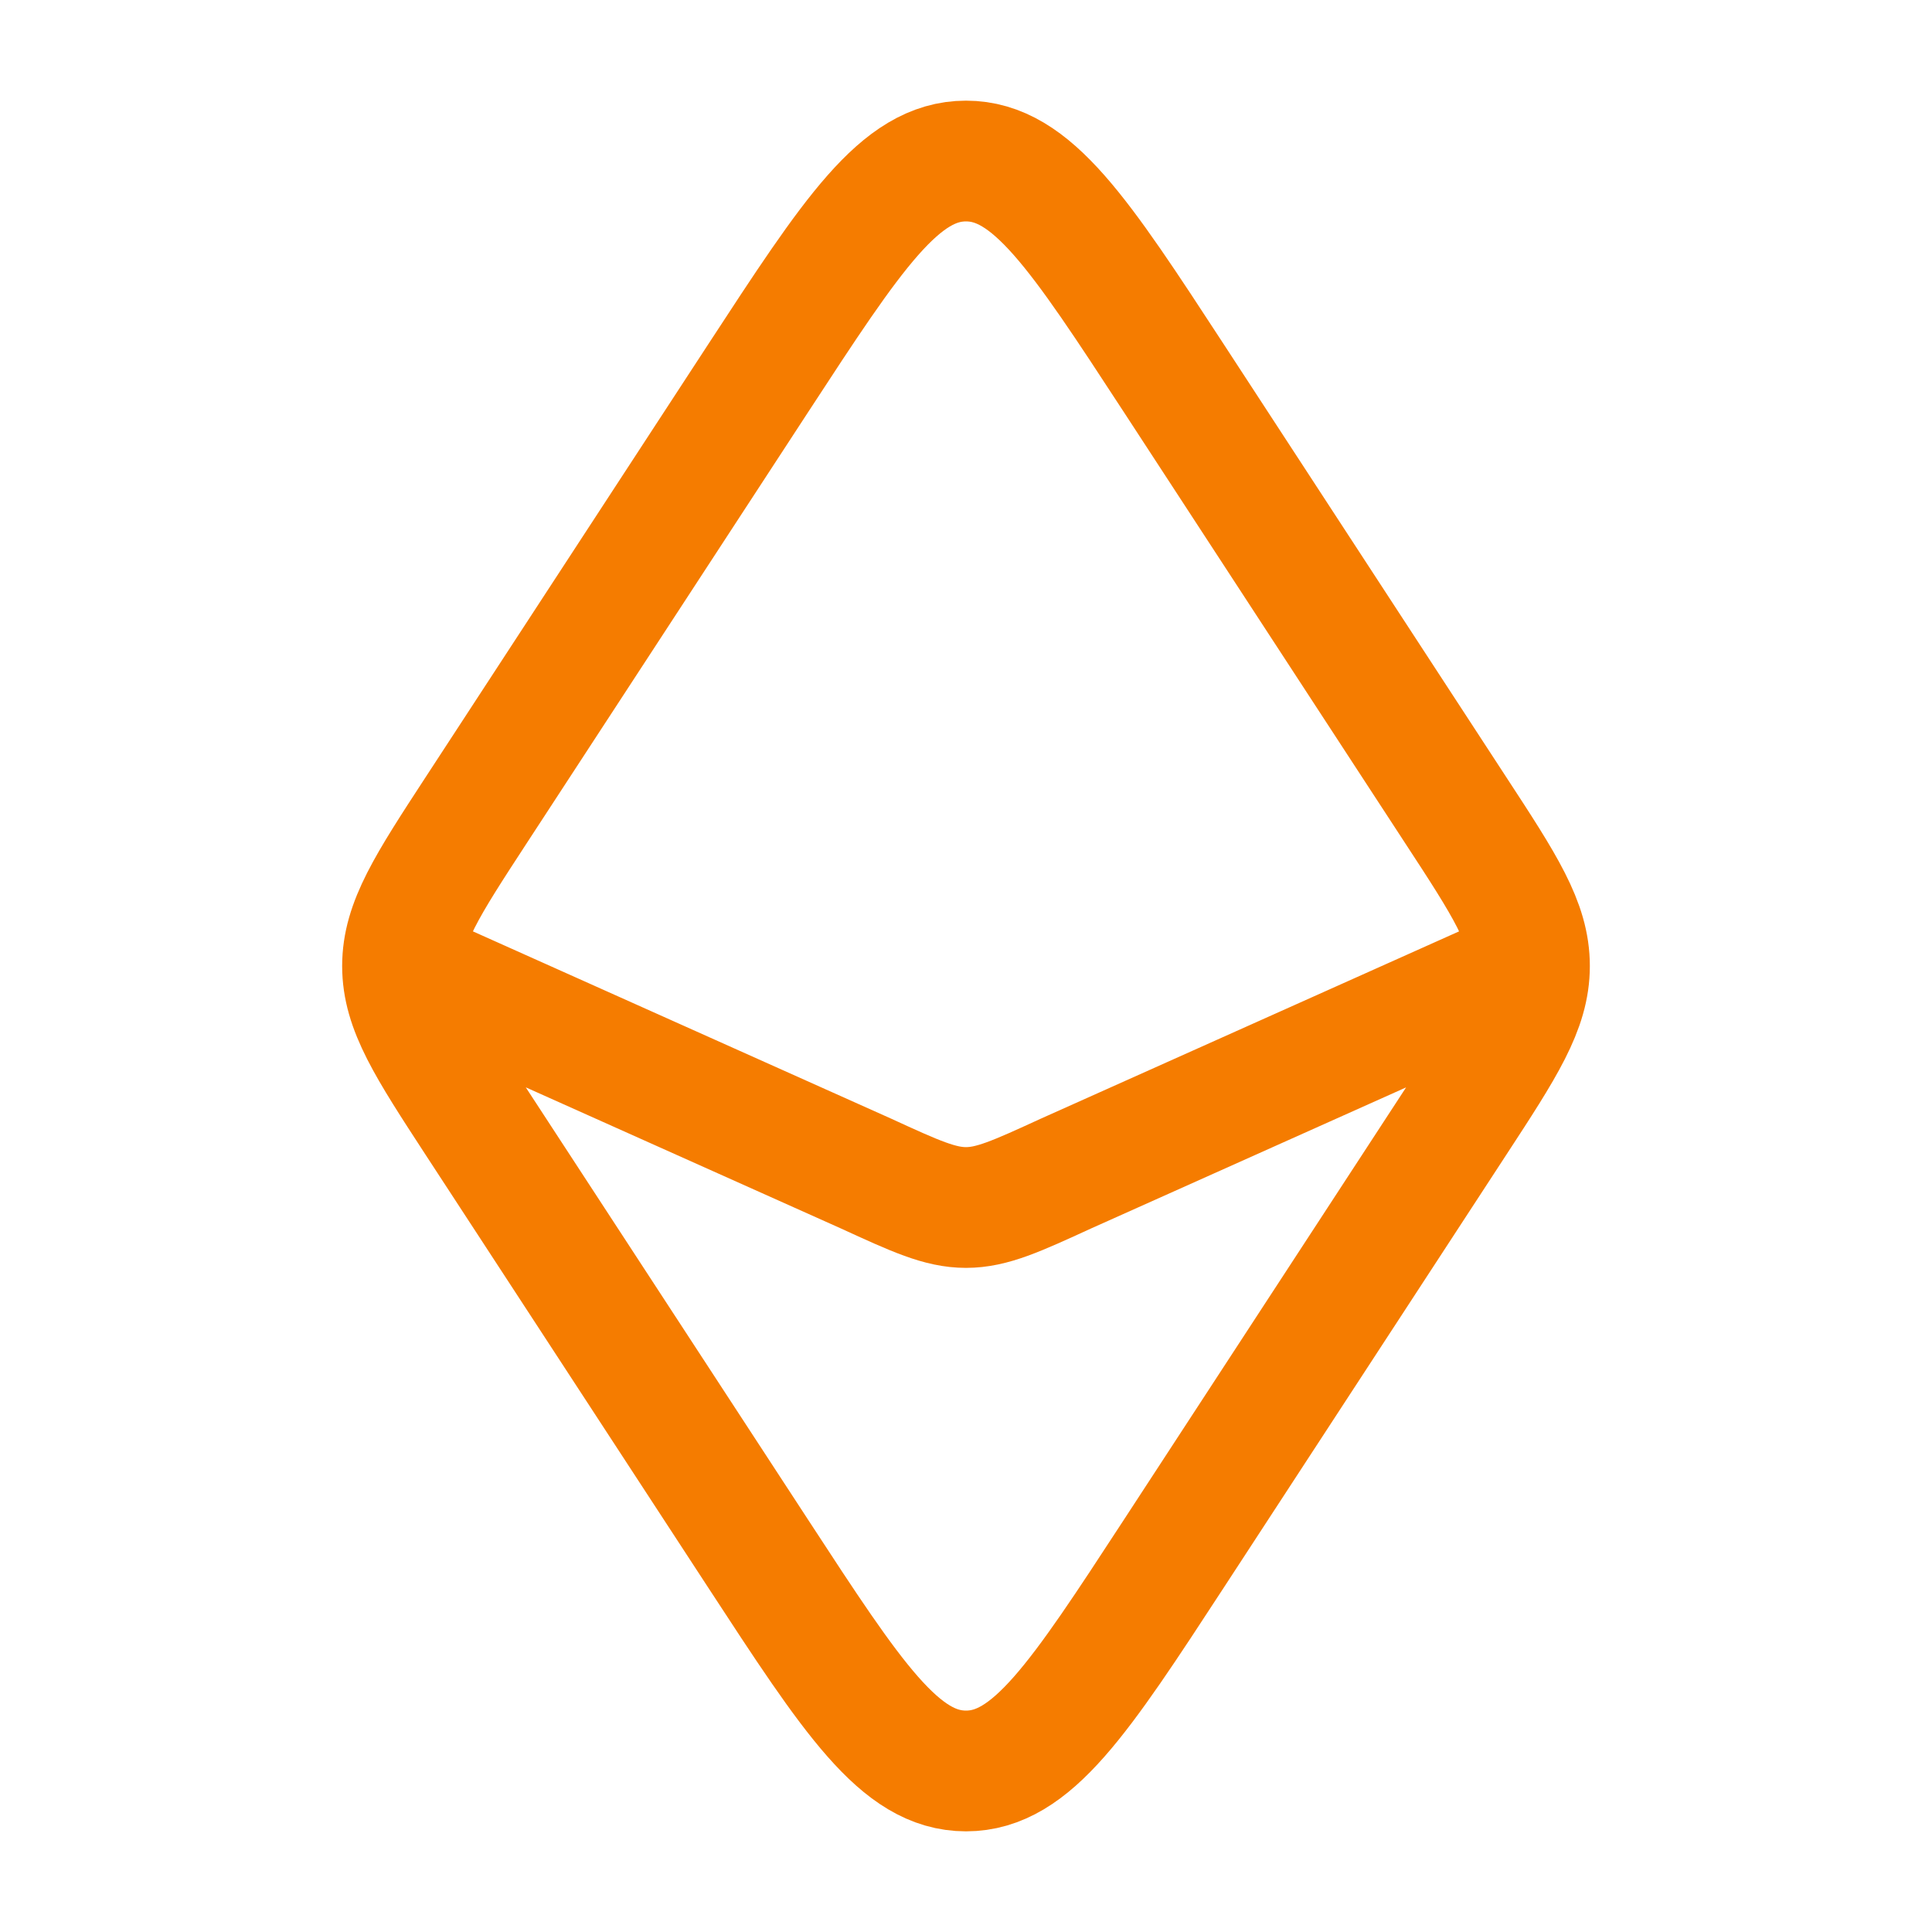 <svg width="20" height="20" viewBox="0 0 20 20" fill="none" xmlns="http://www.w3.org/2000/svg">
<g id="ethereum">
<path id="Vector" d="M15.833 10L11.034 12.149C10.524 12.383 10.269 12.5 10 12.5C9.731 12.5 9.476 12.383 8.966 12.149L4.167 10M15.833 10C15.833 9.556 15.579 9.166 15.069 8.386L12.15 3.913C11.172 2.415 10.683 1.667 10 1.667C9.317 1.667 8.828 2.415 7.85 3.913L4.93 8.386C4.421 9.166 4.167 9.556 4.167 10M15.833 10C15.833 10.443 15.579 10.833 15.069 11.614L12.15 16.086C11.172 17.584 10.683 18.333 10 18.333C9.317 18.333 8.828 17.584 7.85 16.086L4.93 11.614C4.421 10.833 4.167 10.443 4.167 10" stroke="#F57C00" stroke-width="1.25" stroke-linecap="round" stroke-linejoin="round"/>
</g>
</svg>
